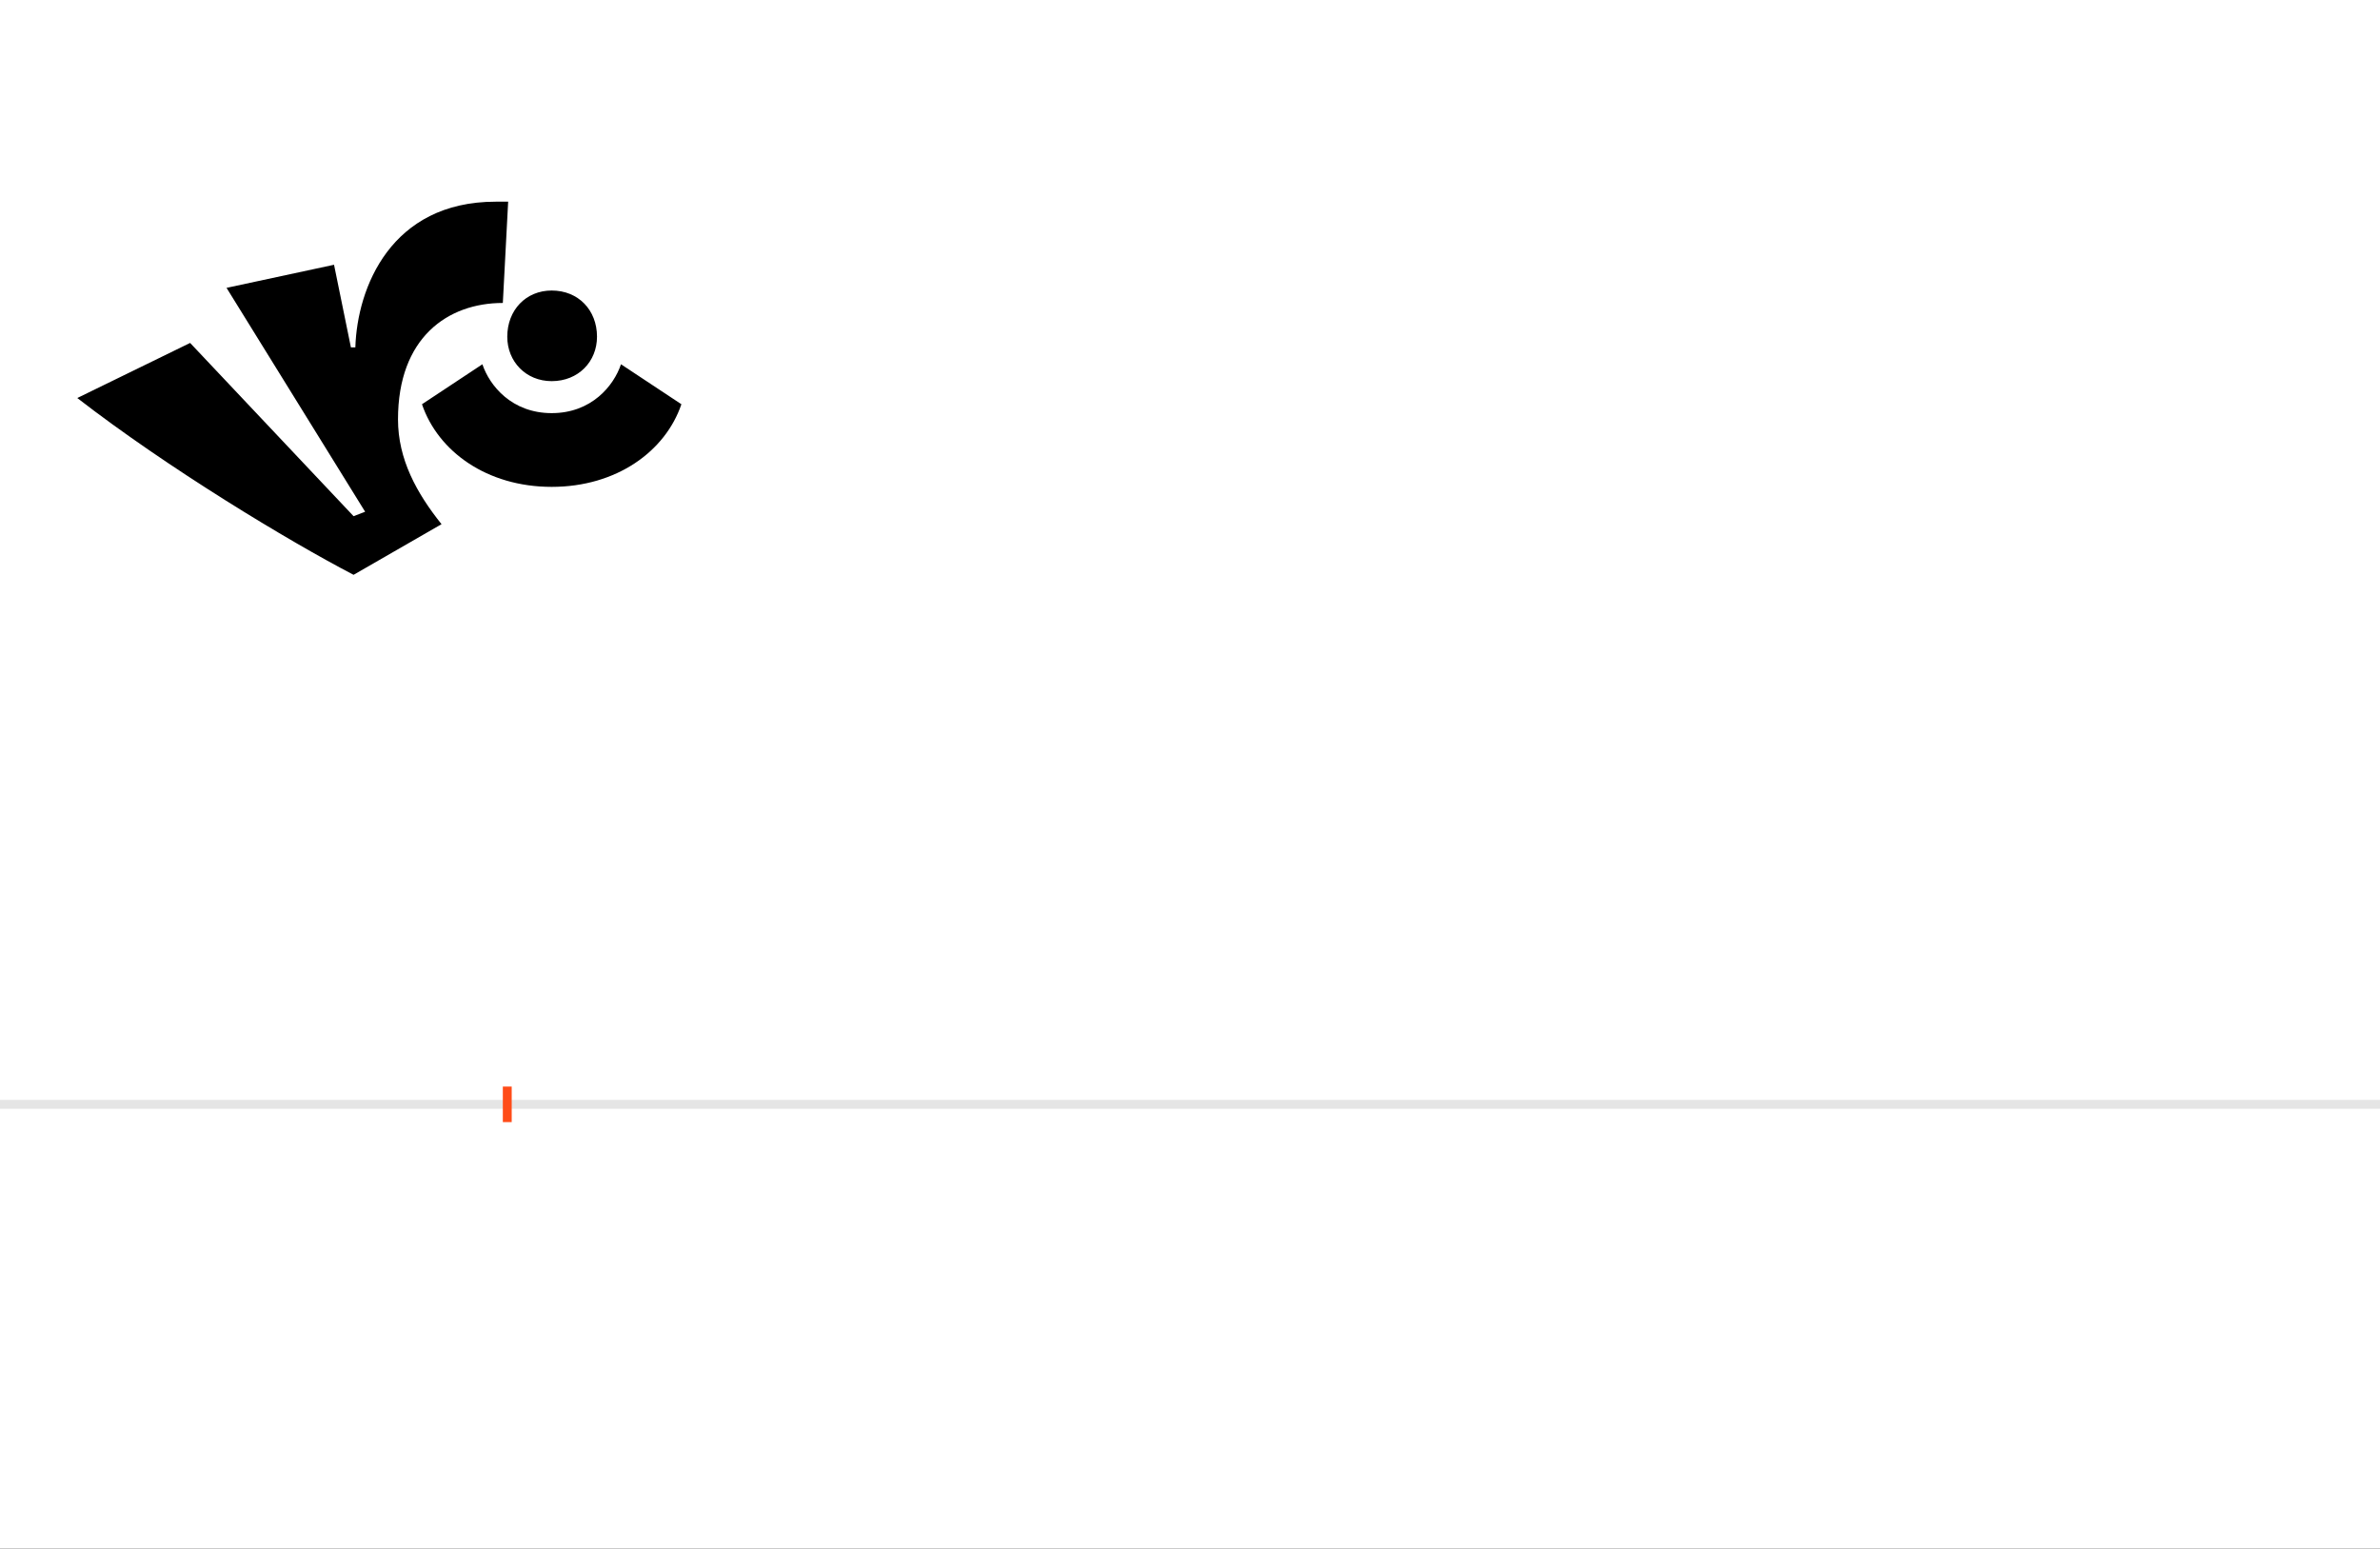 <?xml version="1.0" encoding="UTF-8"?>
<svg height="1743" version="1.1" width="2679" xmlns="http://www.w3.org/2000/svg" xmlns:xlink="http://www.w3.org/1999/xlink">
 <rect width="100%" height="100%" fill="#333333" stroke="none"/>
 <path d="M0,0 l2679,0 l0,1743 l-2679,0 Z M0,0" fill="rgb(255,255,255)" transform="matrix(1,0,0,-1,0,1743)"/>
 <path d="M0,0 l2679,0" fill="none" stroke="rgb(229,229,229)" stroke-width="10" transform="matrix(1,0,0,-1,0,1243)"/>
 <path d="M0,-20 l0,40" fill="none" stroke="rgb(255,76,25)" stroke-width="10" transform="matrix(1,0,0,-1,571,1243)"/>
 <path d="M-74,653 c-28,35,-49,73,-49,118 c0,92,56,131,118,131 l6,114 l-14,0 c-118,0,-156,-97,-158,-164 l-5,0 l-19,93 l-121,-26 l156,-252 l-13,-5 l-184,195 l-127,-62 c102,-79,238,-161,311,-199 Z M196,788 l-68,45 c-8,-24,-33,-55,-78,-55 c-45,0,-70,31,-78,55 l-68,-45 c18,-53,73,-93,146,-93 c73,0,128,40,146,93 Z M101,864 c0,30,-21,52,-51,52 c-29,0,-50,-22,-50,-52 c0,-28,21,-50,50,-50 c30,0,51,22,51,50 Z M101,864" fill="rgb(0,0,0)" transform="matrix(1,0,0,-1,571,1243)"/>
</svg>
